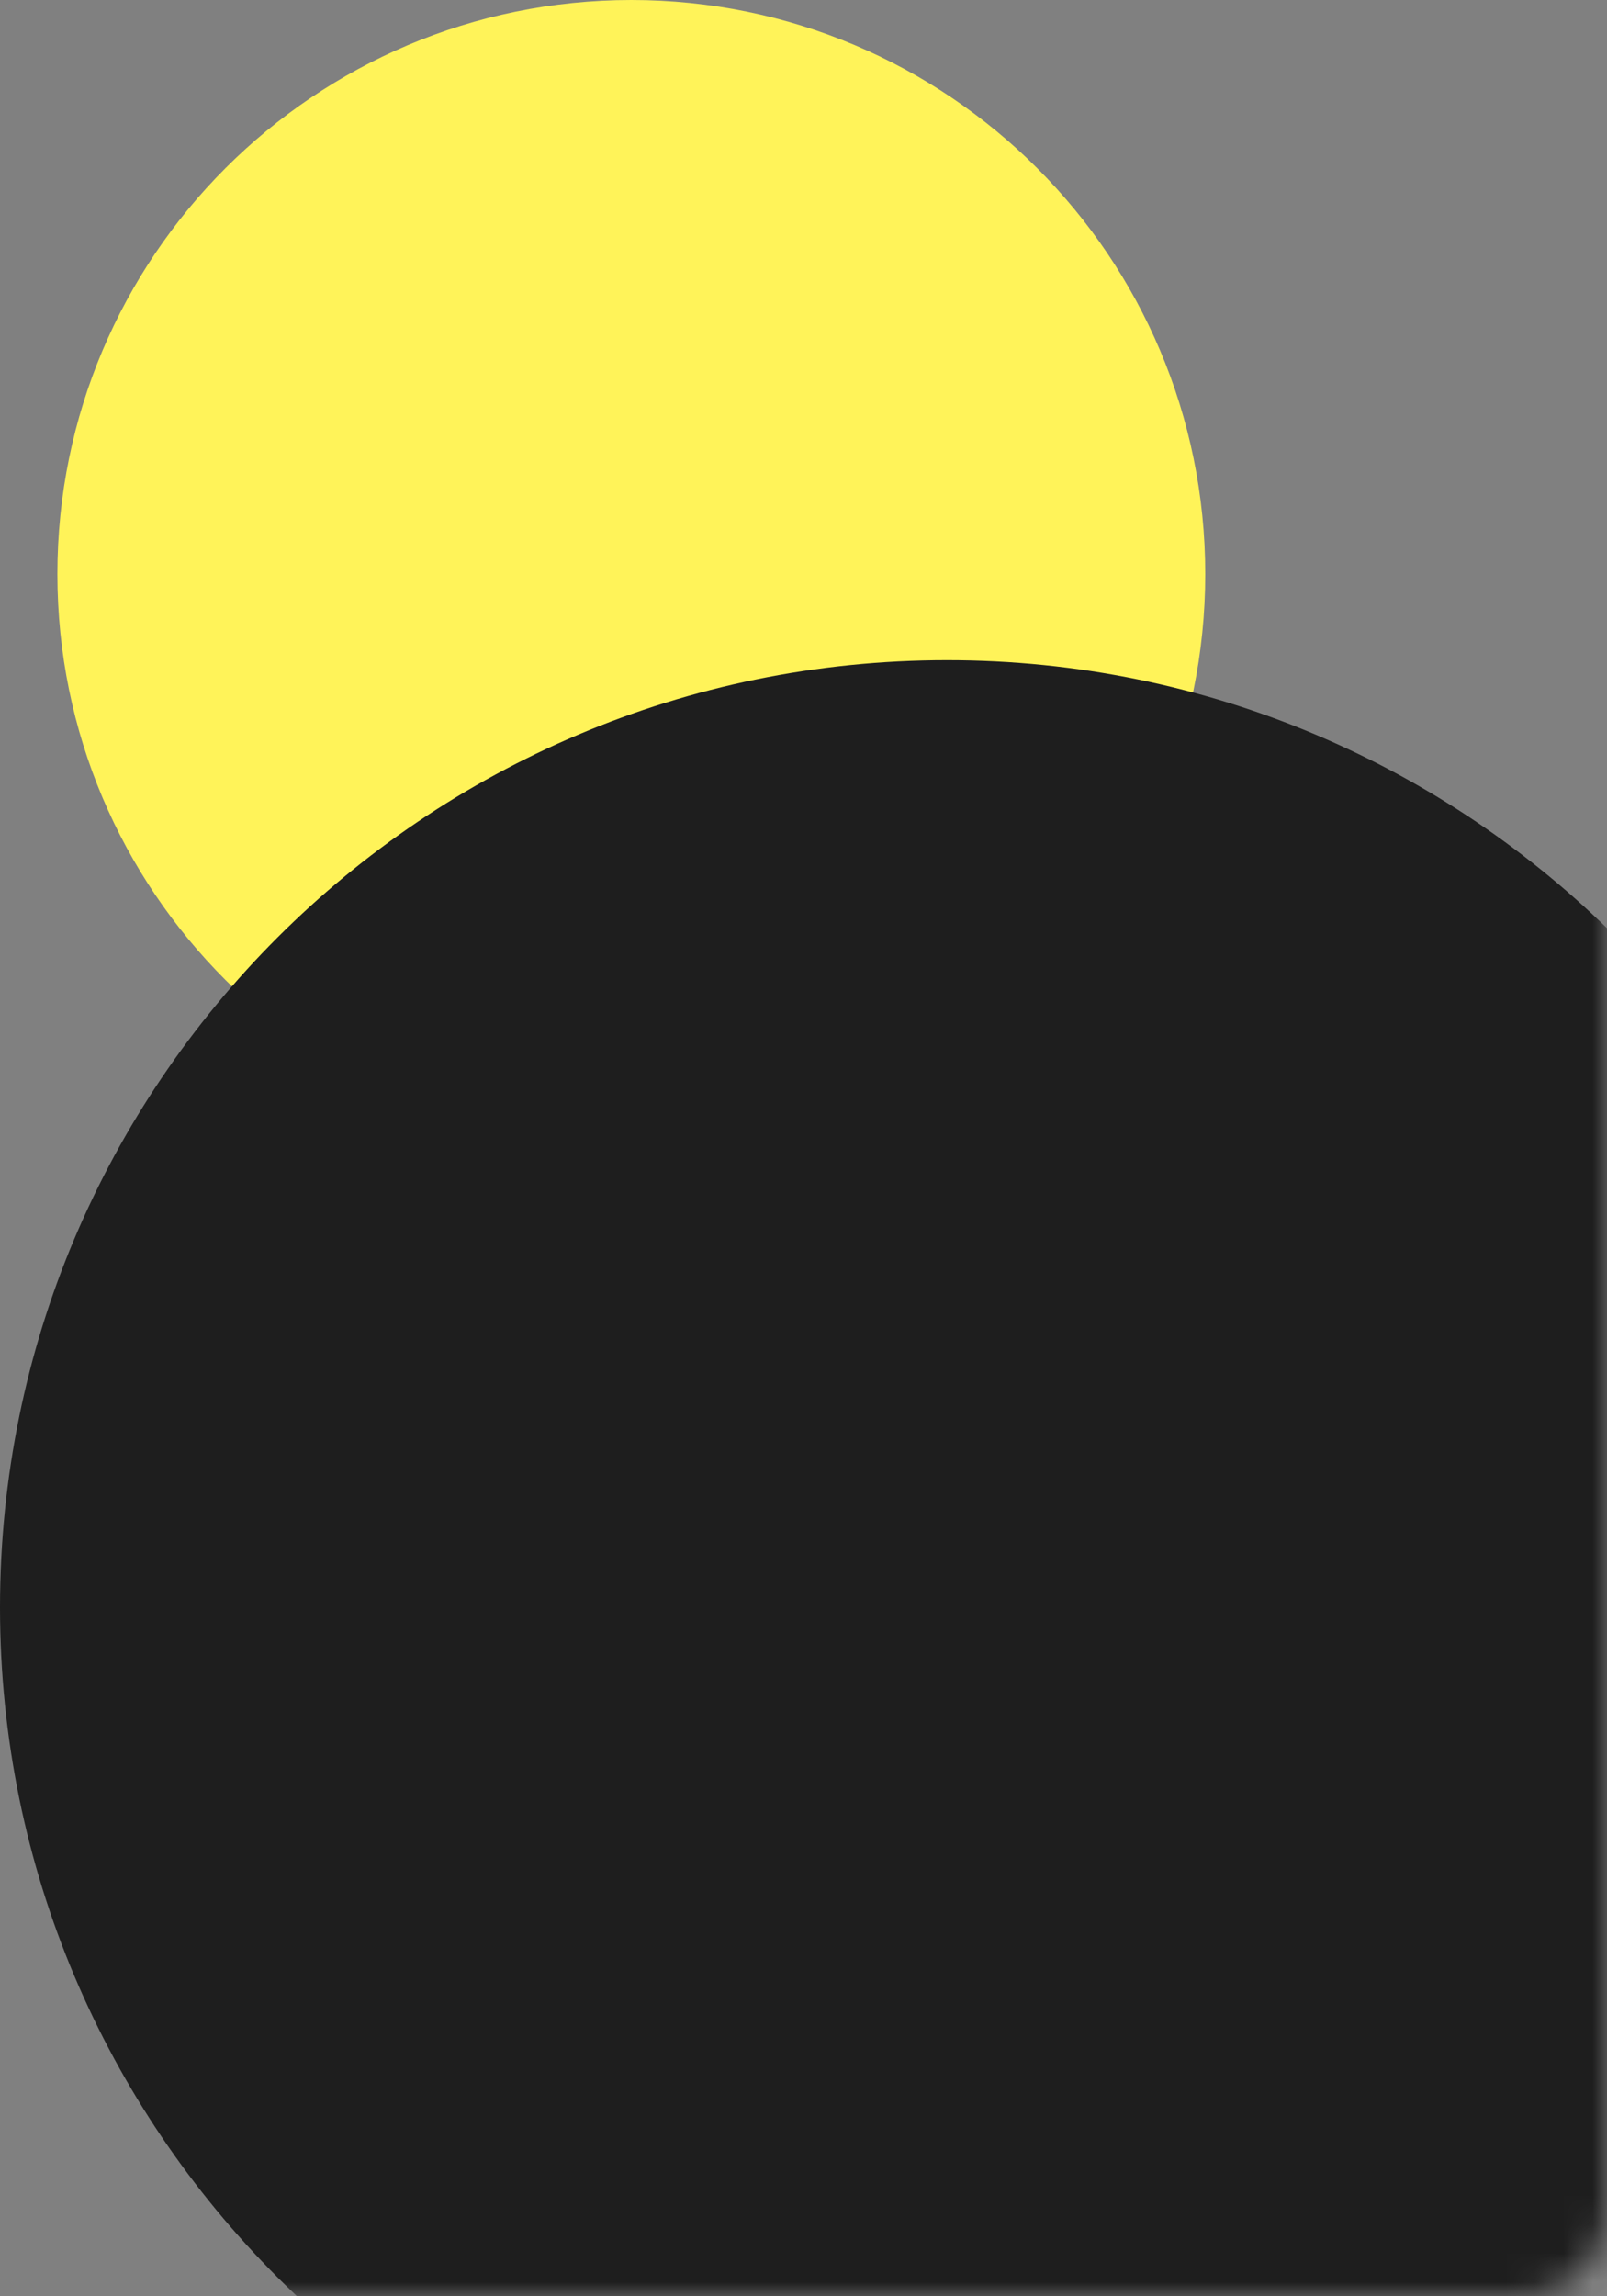 <svg width="56" height="80" viewBox="0 0 56 80" version="1.1" xmlns="http://www.w3.org/2000/svg" xmlns:xlink="http://www.w3.org/1999/xlink">
<rect x="0" y="0" width="56" height="80" fill="#808080" stroke="none"/>
<title>Group 3</title>
<desc>Created using Figma</desc>
<g id="Canvas" transform="translate(-124 -371)">
<g id="Group 3">
<g id="Ellipse 2.1">
<use xlink:href="#path0_fill" transform="matrix(1 0 0 -1 126 411)" fill="#FFF359"/>
</g>
<g id="Mask Group">
<mask id="mask0_alpha" mask-type="alpha">
<g id="Rectangle 6.1">
<use xlink:href="#path1_fill" transform="translate(0 271)" fill="#FFFFFF"/>
</g>
</mask>
<g id="Ellipse 2" mask="url(#mask0_alpha)">
<use xlink:href="#path2_fill" transform="translate(124 394)" fill="#1E1E1E"/>
</g>
</g>
</g>
</g>
<defs>
<path id="path0_fill" d="M 40 20C 40 31.046 31.046 40 20 40C 8.954 40 0 31.046 0 20C 0 8.954 8.954 0 20 0C 31.046 0 40 8.954 40 20Z"/>
<path id="path1_fill" d="M 0 3C 0 1.343 1.343 0 3 0L 177 0C 178.657 0 180 1.343 180 3L 180 177C 180 178.657 178.657 180 177 180L 3 180C 1.343 180 0 178.657 0 177L 0 3Z"/>
<path id="path2_fill" d="M 66 33C 66 51.225 51.225 66 33 66C 14.775 66 0 51.225 0 33C 0 14.775 14.775 0 33 0C 51.225 0 66 14.775 66 33Z"/>
</defs>
</svg>
